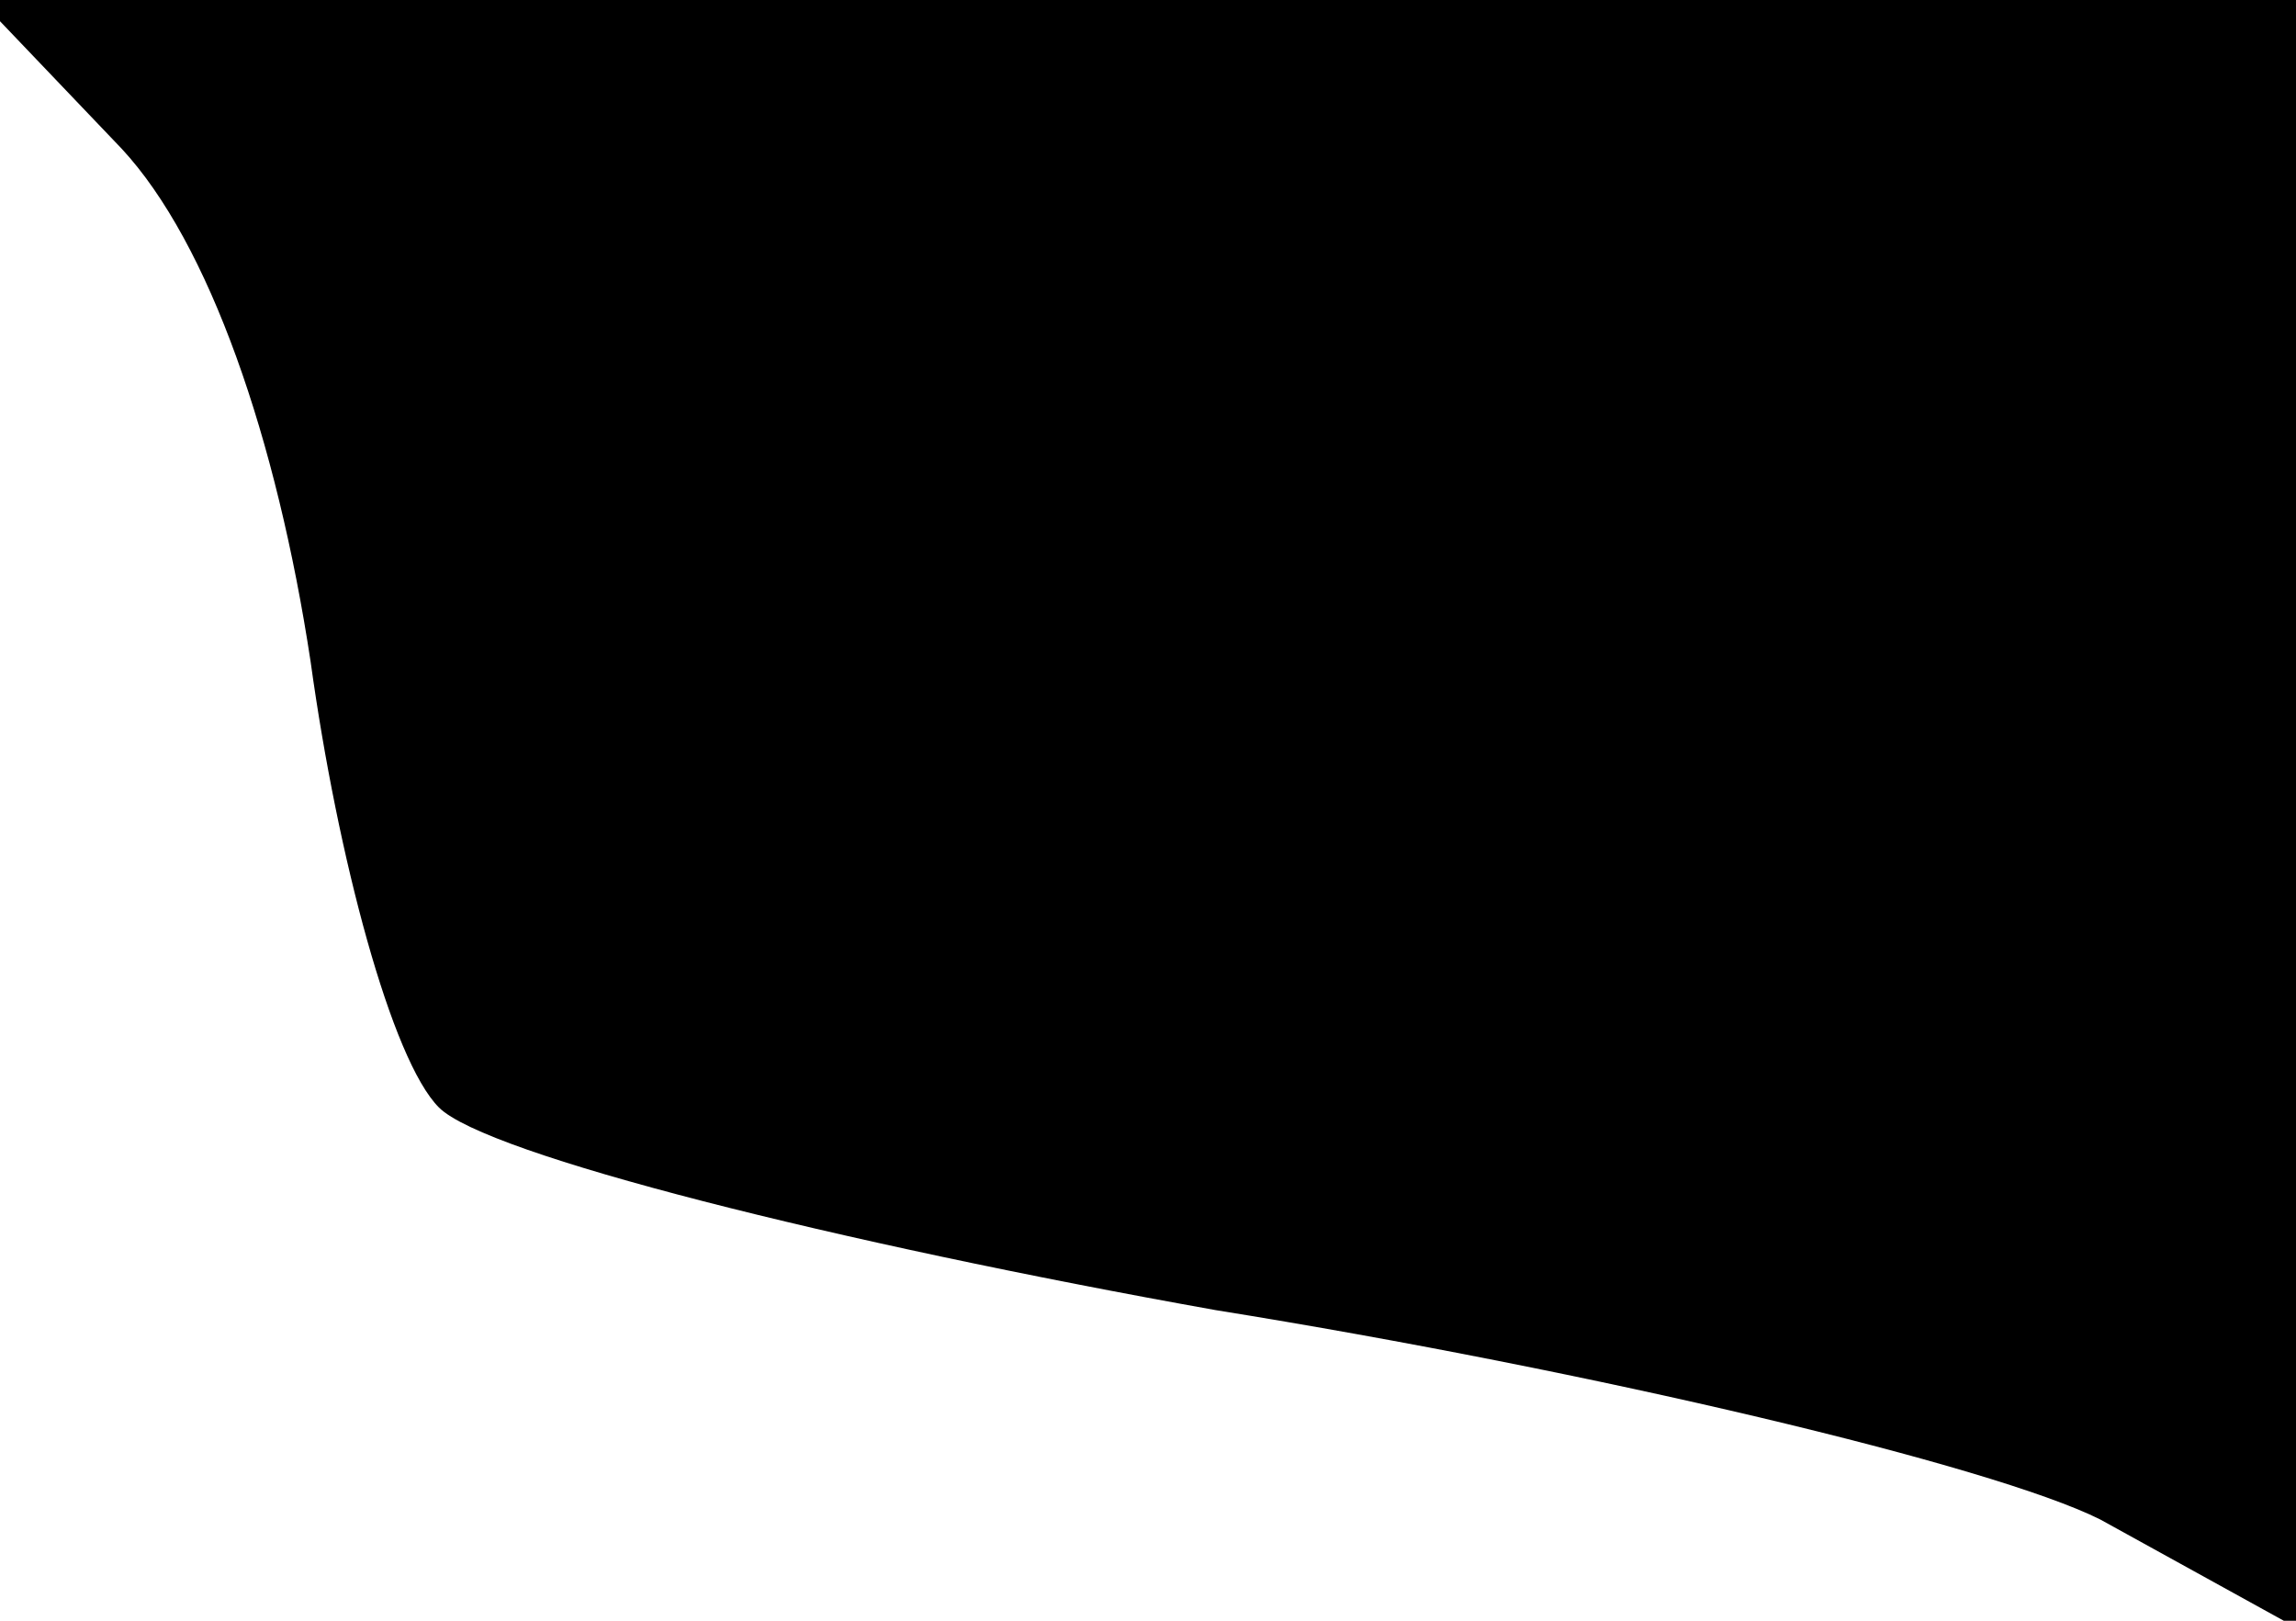 <?xml version="1.0" standalone="no"?>
<!DOCTYPE svg PUBLIC "-//W3C//DTD SVG 20010904//EN"
 "http://www.w3.org/TR/2001/REC-SVG-20010904/DTD/svg10.dtd">
<svg version="1.0" xmlns="http://www.w3.org/2000/svg"
 width="34pt" height="24pt" viewBox="0 0 34 24"
 preserveAspectRatio="xMidYMid meet">
<g transform="translate(0,24) scale(0.1,-0.1)"
fill="#000000" stroke="none">
<path fill="#000000" stroke="none" d="M18 218 c13 -14 23 -43 28 -76 4 -29
12 -59 19 -66 7 -7 59 -20 115 -30 56 -9 115 -23 131 -31 l29 -16 0 121 0 120
-172 0 -171 0 21 -22z"/>
</g>
</svg>
